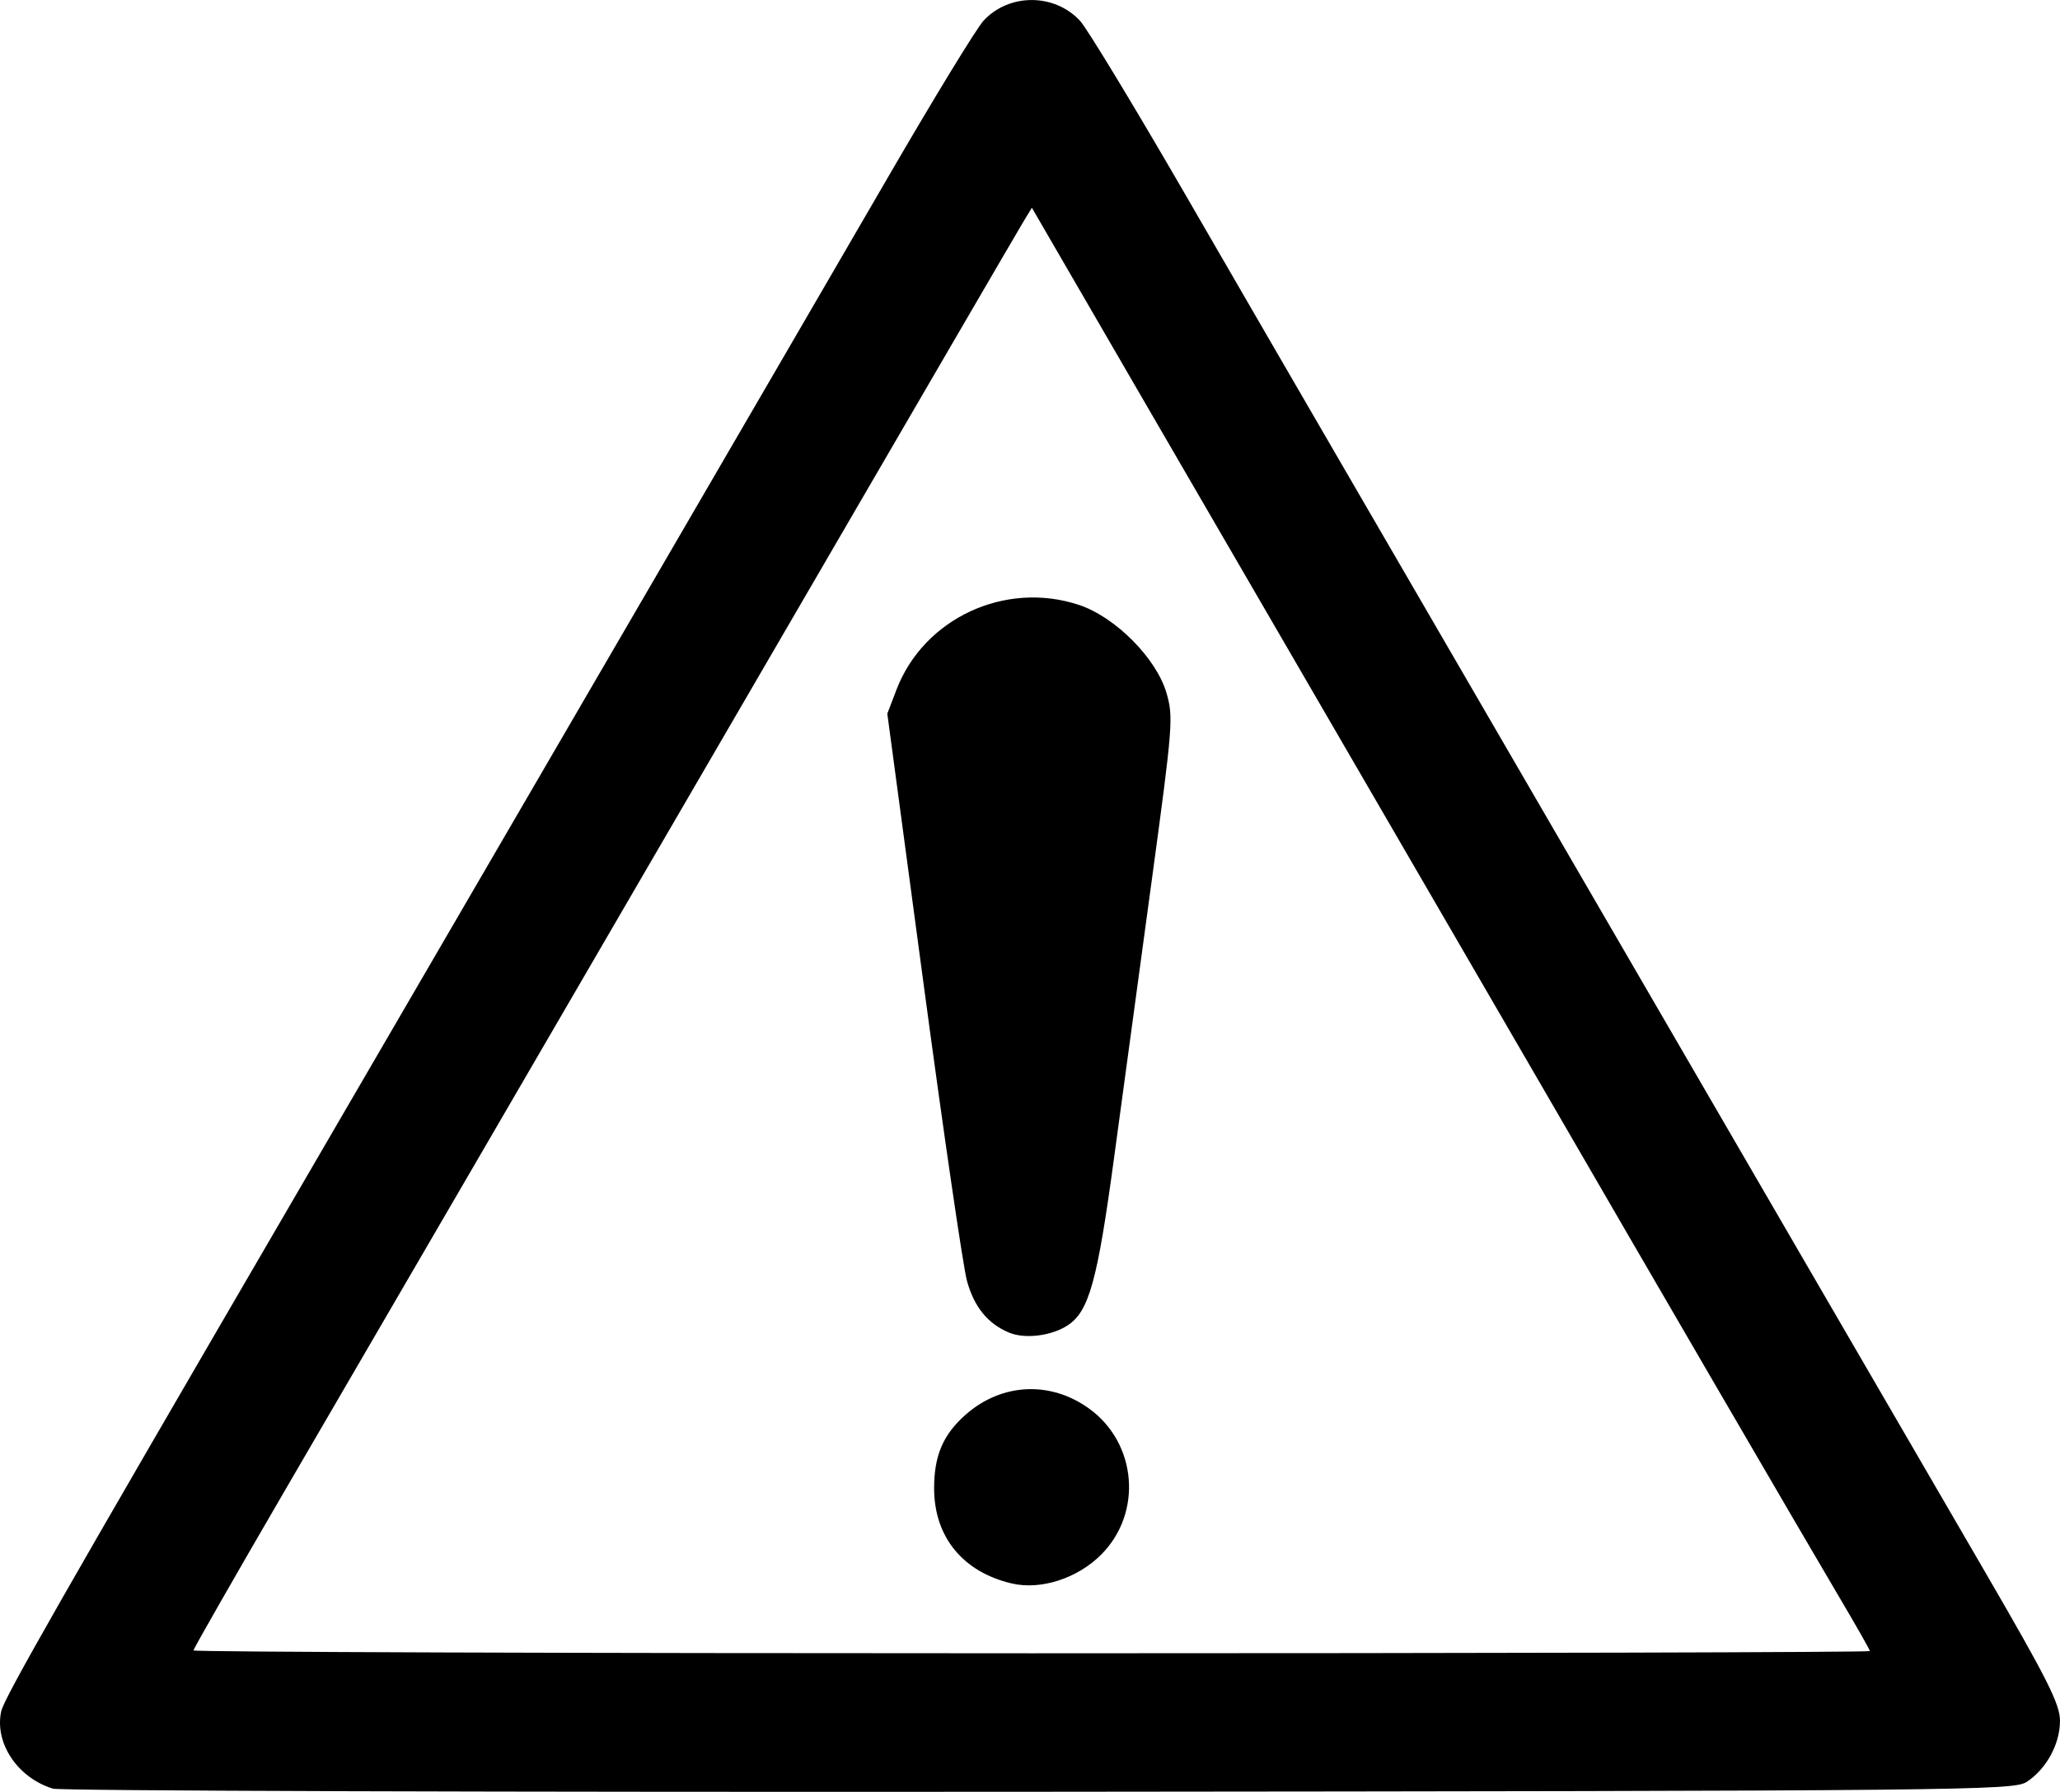 <?xml version="1.0" encoding="UTF-8" standalone="no"?>
<!-- Created with Inkscape (http://www.inkscape.org/) -->

<svg
   xmlns:dc="http://purl.org/dc/elements/1.1/"
   xmlns:cc="http://creativecommons.org/ns#"
   xmlns:rdf="http://www.w3.org/1999/02/22-rdf-syntax-ns#"
   xmlns:svg="http://www.w3.org/2000/svg"
   xmlns="http://www.w3.org/2000/svg"
   xmlns:sodipodi="http://sodipodi.sourceforge.net/DTD/sodipodi-0.dtd"
   xmlns:inkscape="http://www.inkscape.org/namespaces/inkscape"
   width="28.222mm"
   height="24.551mm"
   viewBox="0 0 100 86.991"
   id="svg4164"
   version="1.1"
   inkscape:version="0.91 r13725"
   sodipodi:docname="dustHazard.svg">
  <defs
     id="defs4166" />
  <sodipodi:namedview
     id="base"
     pagecolor="#ffffff"
     bordercolor="#666666"
     borderopacity="1.0"
     inkscape:pageopacity="0.0"
     inkscape:pageshadow="2"
     inkscape:zoom="2.8"
     inkscape:cx="32.266188"
     inkscape:cy="47.5777"
     inkscape:document-units="px"
     inkscape:current-layer="layer1"
     showgrid="false"
     fit-margin-top="0"
     fit-margin-left="0"
     fit-margin-right="0"
     fit-margin-bottom="0"
     inkscape:window-width="1920"
     inkscape:window-height="1027"
     inkscape:window-x="-8"
     inkscape:window-y="-8"
     inkscape:window-maximized="1" />
  <g
     inkscape:label="Layer 1"
     inkscape:groupmode="layer"
     id="layer1"
     transform="translate(-194.13,-643.206)">
    <path
       style="fill:#000000"
       d="m 196.699,730.042 c -1.713,-0.523 -2.844,-2.213 -2.511,-3.751 0.141,-0.651 2.835,-5.371 14.435,-25.29 1.167,-2.004 3.871,-6.65 6.008,-10.324 2.137,-3.674 7.194,-12.365 11.237,-19.312 4.043,-6.948 9.159,-15.747 11.368,-19.555 2.209,-3.808 4.294,-7.226 4.634,-7.595 1.237,-1.345 3.443,-1.344 4.69,0.002 0.341,0.368 2.643,4.168 5.116,8.443 2.473,4.275 5.862,10.124 7.532,12.996 1.67,2.873 6.176,10.634 10.015,17.247 3.839,6.614 9.362,16.124 12.273,21.134 2.911,5.01 6.945,11.952 8.963,15.426 3.065,5.276 3.67,6.476 3.67,7.288 4.8e-4,1.127 -0.659,2.336 -1.615,2.963 -0.638,0.418 -2.826,0.44 -47.928,0.48 -25.993,0.023 -47.542,-0.045 -47.887,-0.151 z m 88.202,-6.679 c 0,-0.059 -0.7,-1.289 -1.555,-2.733 -1.498,-2.528 -9.454,-16.198 -14.112,-24.245 -1.237,-2.138 -4.918,-8.478 -8.179,-14.089 -3.261,-5.612 -8.383,-14.433 -11.382,-19.604 l -5.452,-9.401 -0.399,0.656 c -0.22,0.361 -5.071,8.691 -10.78,18.511 -5.709,9.82 -12.703,21.845 -15.542,26.721 -2.839,4.877 -7.145,12.275 -9.57,16.44 -2.424,4.165 -4.408,7.636 -4.408,7.713 0,0.077 18.31,0.139 40.69,0.139 22.379,0 40.689,-0.048 40.689,-0.108 z m -41.661,-3.283 c -2.374,-0.558 -3.765,-2.266 -3.765,-4.621 0,-1.591 0.44,-2.616 1.539,-3.58 1.746,-1.533 4.111,-1.645 5.99,-0.284 2.324,1.683 2.599,5.069 0.576,7.091 -1.154,1.154 -2.932,1.725 -4.34,1.394 z m -0.121,-12.175 c -1.041,-0.435 -1.703,-1.248 -2.051,-2.521 -0.184,-0.674 -1.13,-7.144 -2.1,-14.378 l -1.765,-13.152 0.442,-1.157 c 1.326,-3.473 5.282,-5.313 8.864,-4.123 1.757,0.584 3.741,2.575 4.24,4.256 0.348,1.171 0.315,1.59 -0.701,9.055 -0.586,4.305 -1.413,10.396 -1.838,13.535 -0.809,5.982 -1.216,7.451 -2.25,8.129 -0.784,0.514 -2.075,0.675 -2.842,0.355 z"
       id="path4723"
       inkscape:connector-curvature="0"
       sodipodi:nodetypes="csssssscssssssssccssssscsssssssssssssssscsssssss" />
  </g>
</svg>
